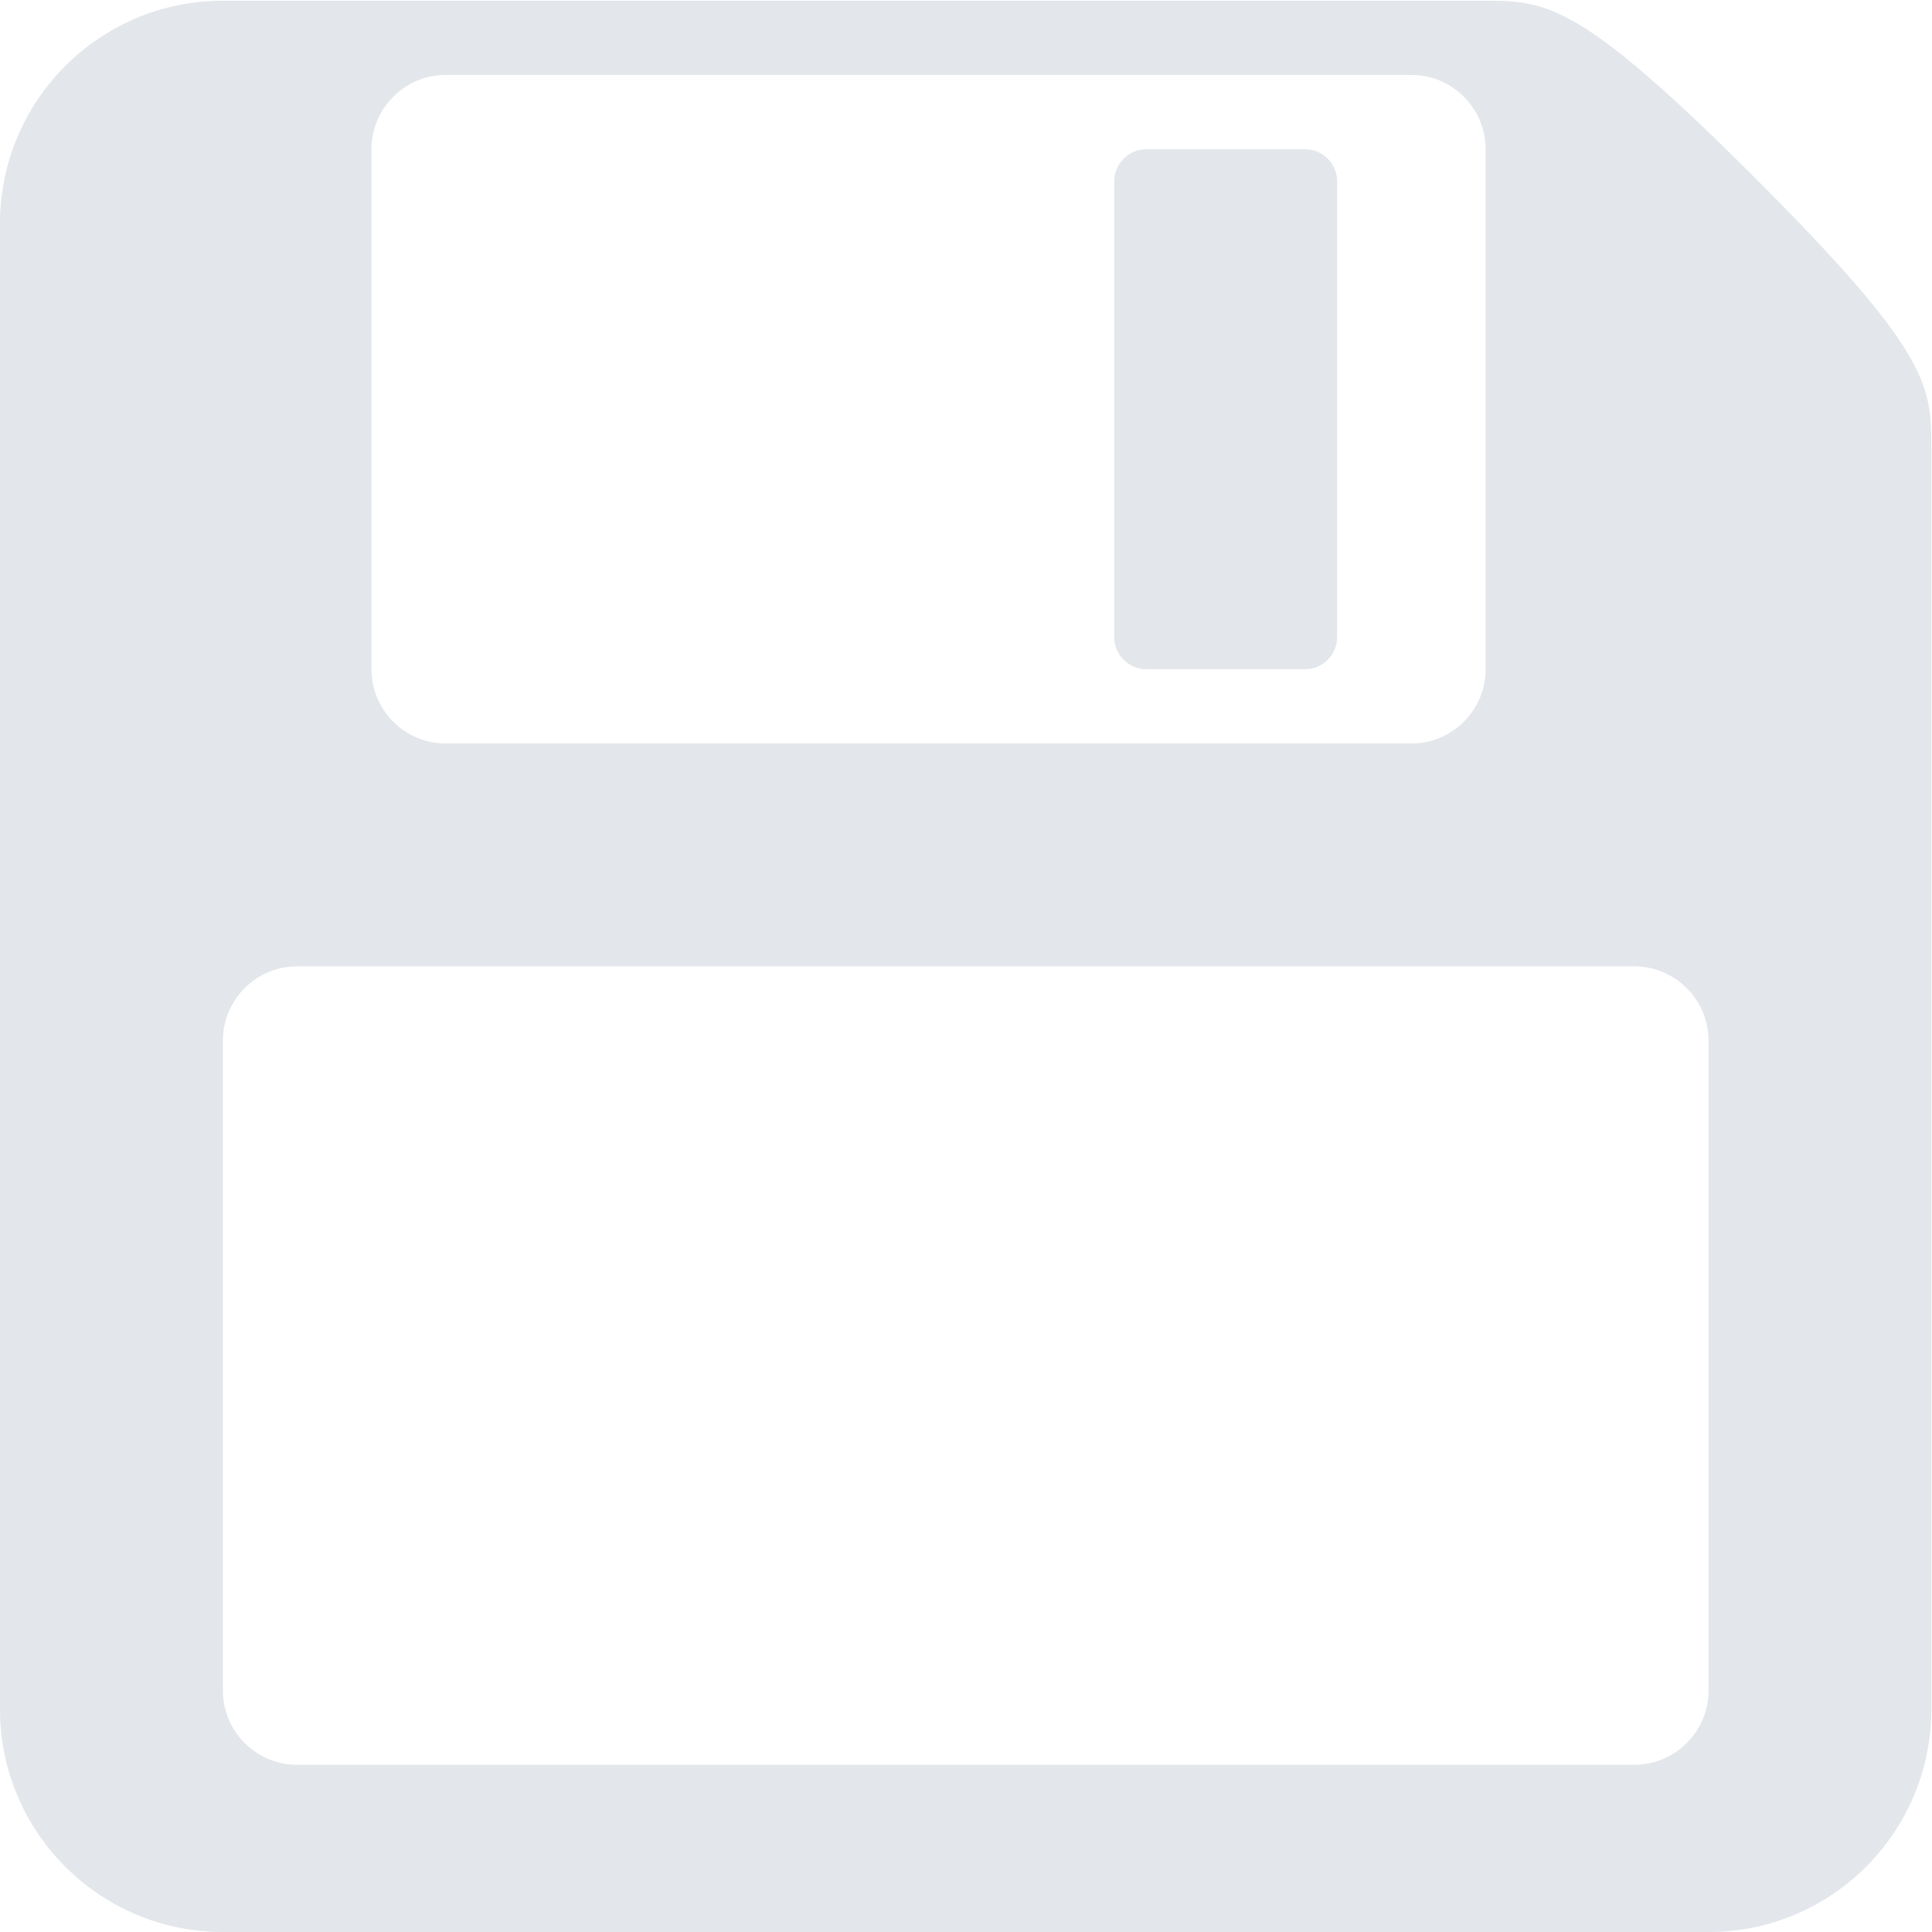 <?xml version="1.0" encoding="utf-8"?>
<!-- Generator: Adobe Illustrator 16.0.0, SVG Export Plug-In . SVG Version: 6.00 Build 0)  -->
<!DOCTYPE svg PUBLIC "-//W3C//DTD SVG 1.1//EN" "http://www.w3.org/Graphics/SVG/1.1/DTD/svg11.dtd">
<svg version="1.1" id="Layer_1" xmlns="http://www.w3.org/2000/svg" xmlns:xlink="http://www.w3.org/1999/xlink" x="0px" y="0px"
	 width="30px" height="30px" viewBox="0 0 30 30" enable-background="new 0 0 30 30" xml:space="preserve">
<g>
	<g>
		<path fill="#E3E6EA" d="M20.763,9.892c0,0.276-0.224,0.5-0.5,0.5h-2.461c-0.276,0-0.5-0.224-0.5-0.5V2.817
			c0-0.276,0.224-0.5,0.5-0.5h2.461c0.276,0,0.5,0.224,0.5,0.5V9.892z M29.99,6.931V26.54c0,1.911-1.55,3.46-3.46,3.46H3.46
			C1.55,30,0,28.451,0,26.54V3.471c0-1.912,1.55-3.46,3.46-3.46h19.609c0.955,0,1.482,0.05,4.176,2.744
			C29.94,5.449,29.99,5.976,29.99,6.931z M5.768,10.392c0,0.635,0.518,1.153,1.153,1.153h14.995c0.635,0,1.153-0.518,1.153-1.153
			V2.317c0-0.635-0.519-1.154-1.153-1.154H6.921c-0.636,0-1.153,0.519-1.153,1.154V10.392z M26.53,16.158
			c0-0.635-0.519-1.153-1.154-1.153H4.614c-0.635,0-1.153,0.519-1.153,1.153v10.093c0,0.635,0.518,1.153,1.153,1.153h20.762
			c0.636,0,1.154-0.519,1.154-1.153V16.158z"/>
	</g>
</g>
</svg>
